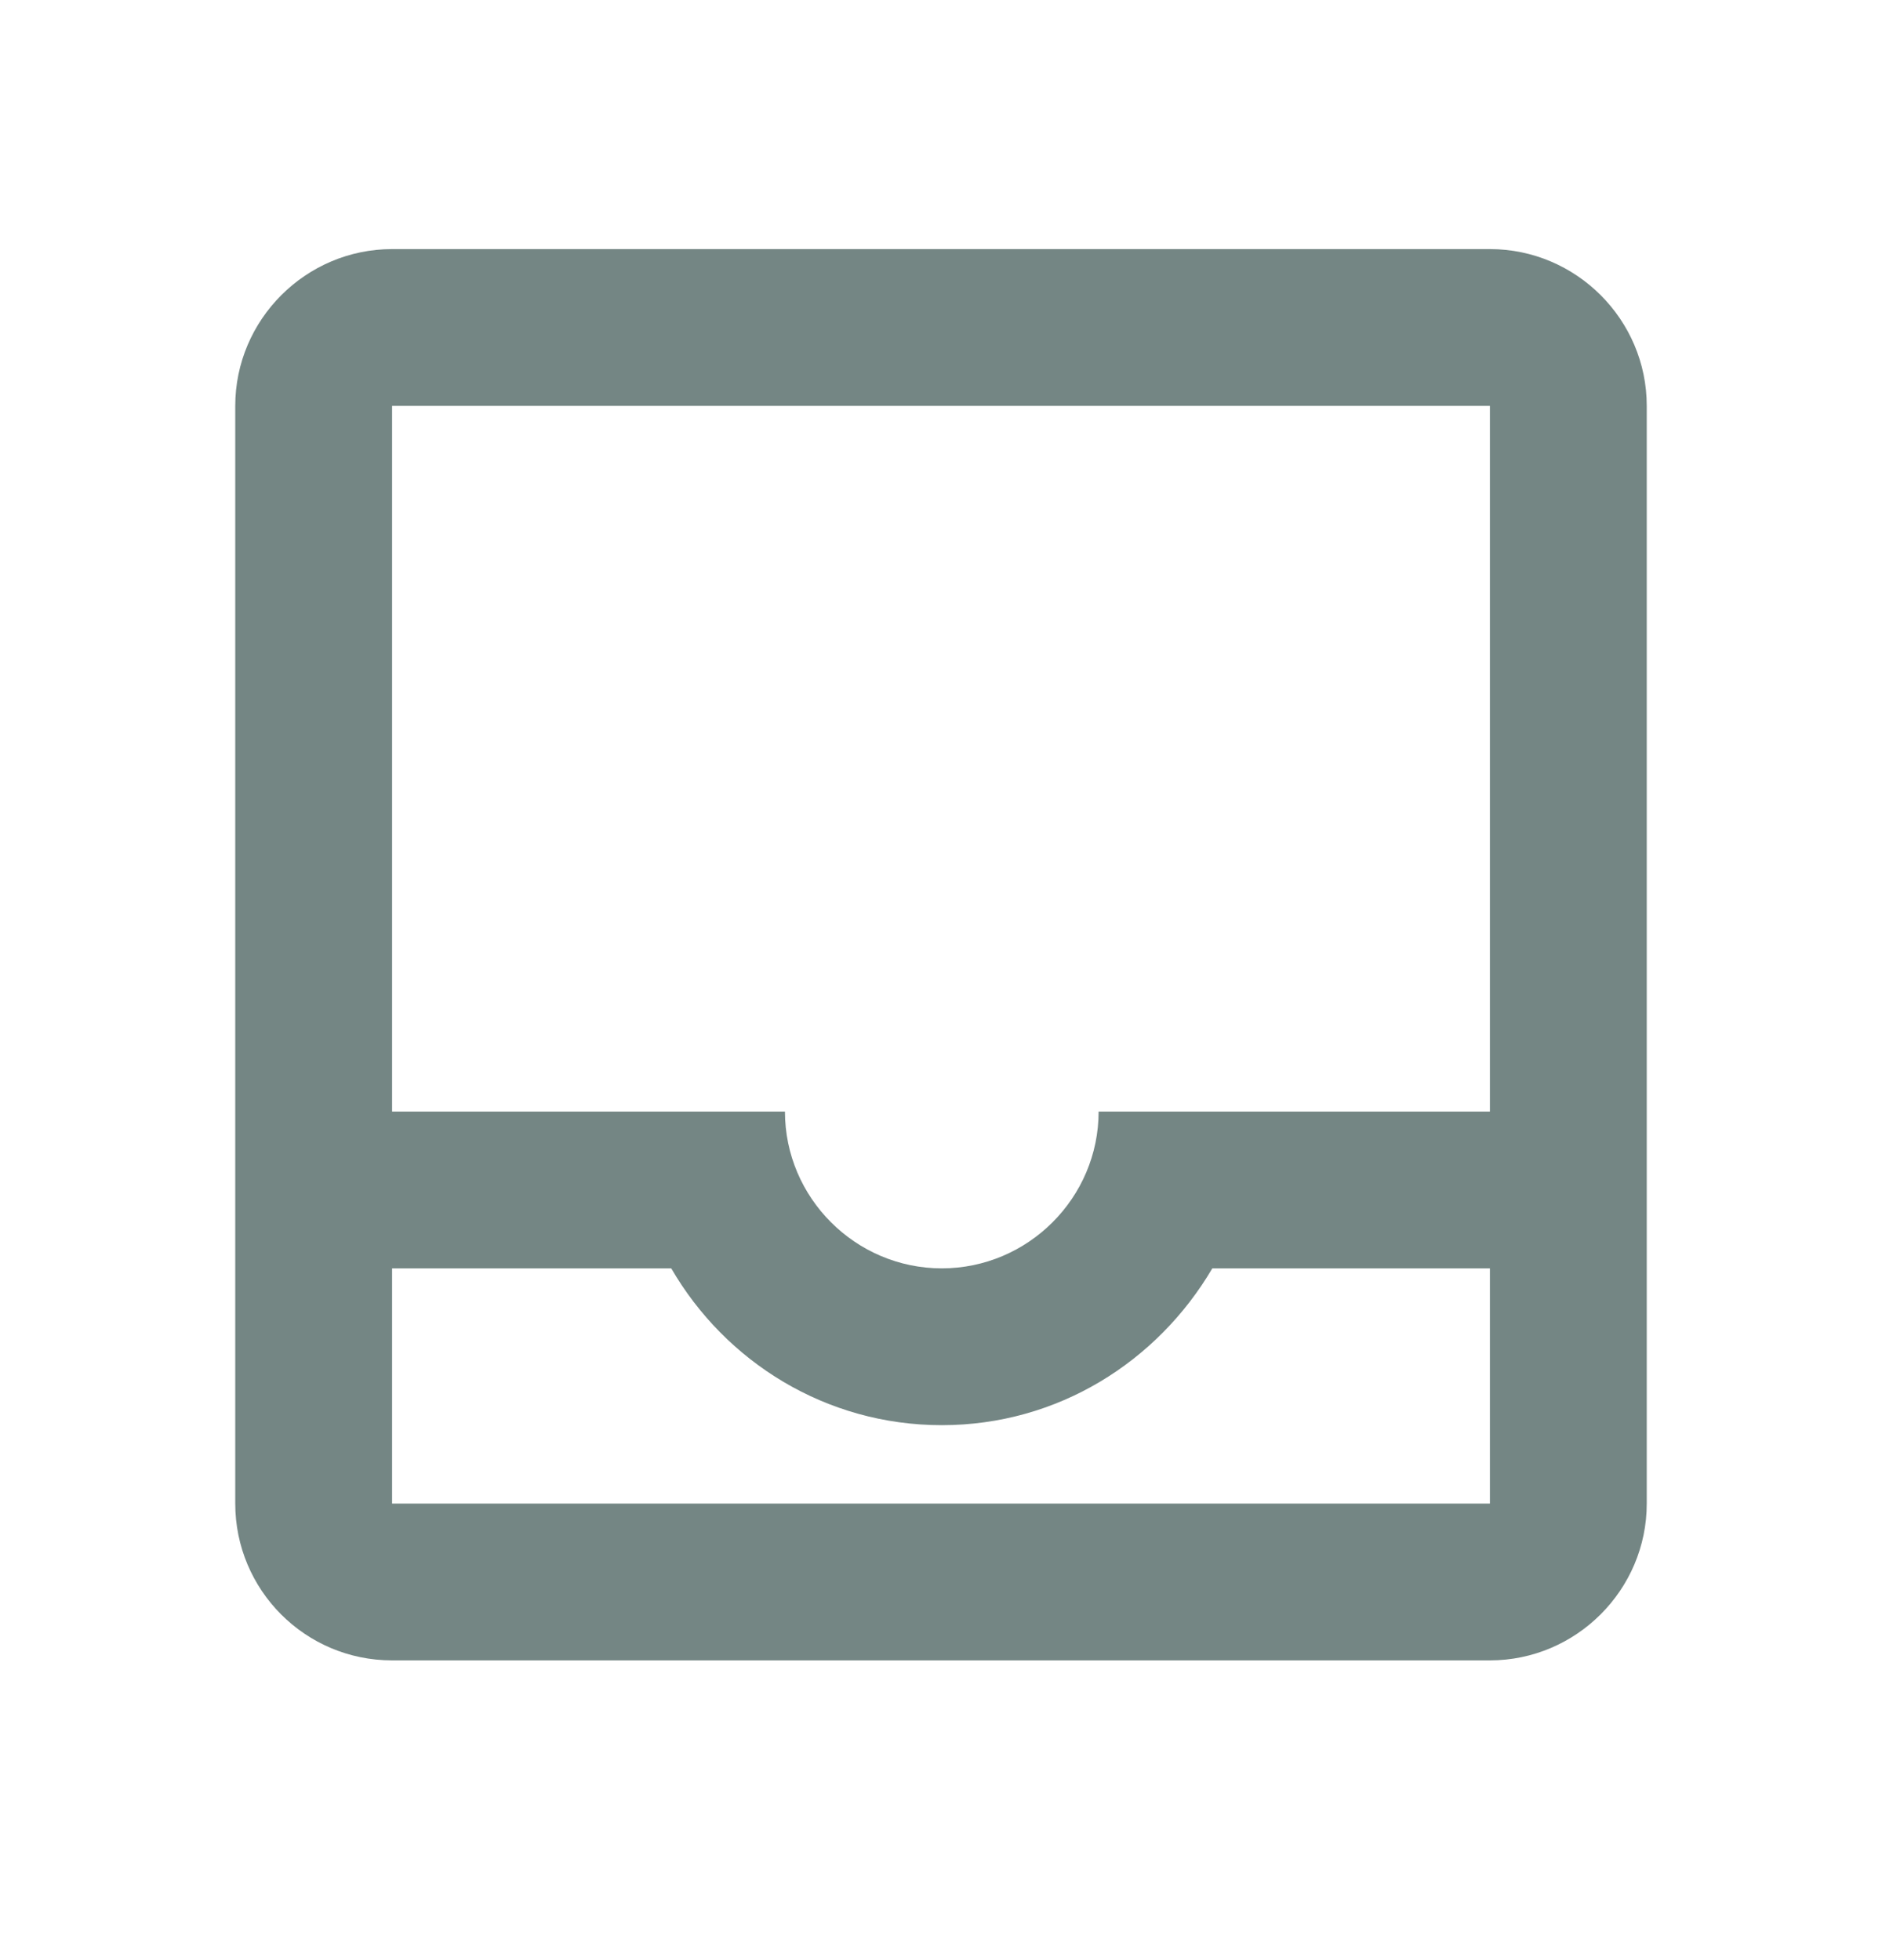<svg width="24" height="25" viewBox="0 0 24 25" fill="none" xmlns="http://www.w3.org/2000/svg">
<g id="inbox">
<path id="Vector" d="M19 3.177H5C3.9 3.177 3 4.077 3 5.177V19.177C3 20.277 3.89 21.177 5 21.177H19C20.1 21.177 21 20.277 21 19.177V5.177C21 4.077 20.1 3.177 19 3.177ZM19 19.177H5V16.177H8.56C9.25 17.367 10.53 18.177 12.01 18.177C13.49 18.177 14.76 17.367 15.46 16.177H19V19.177ZM19 14.177H14.01C14.01 15.277 13.11 16.177 12.01 16.177C10.91 16.177 10.01 15.277 10.01 14.177H5V5.177H19V14.177Z" fill="#748684"/>
</g>
</svg>
